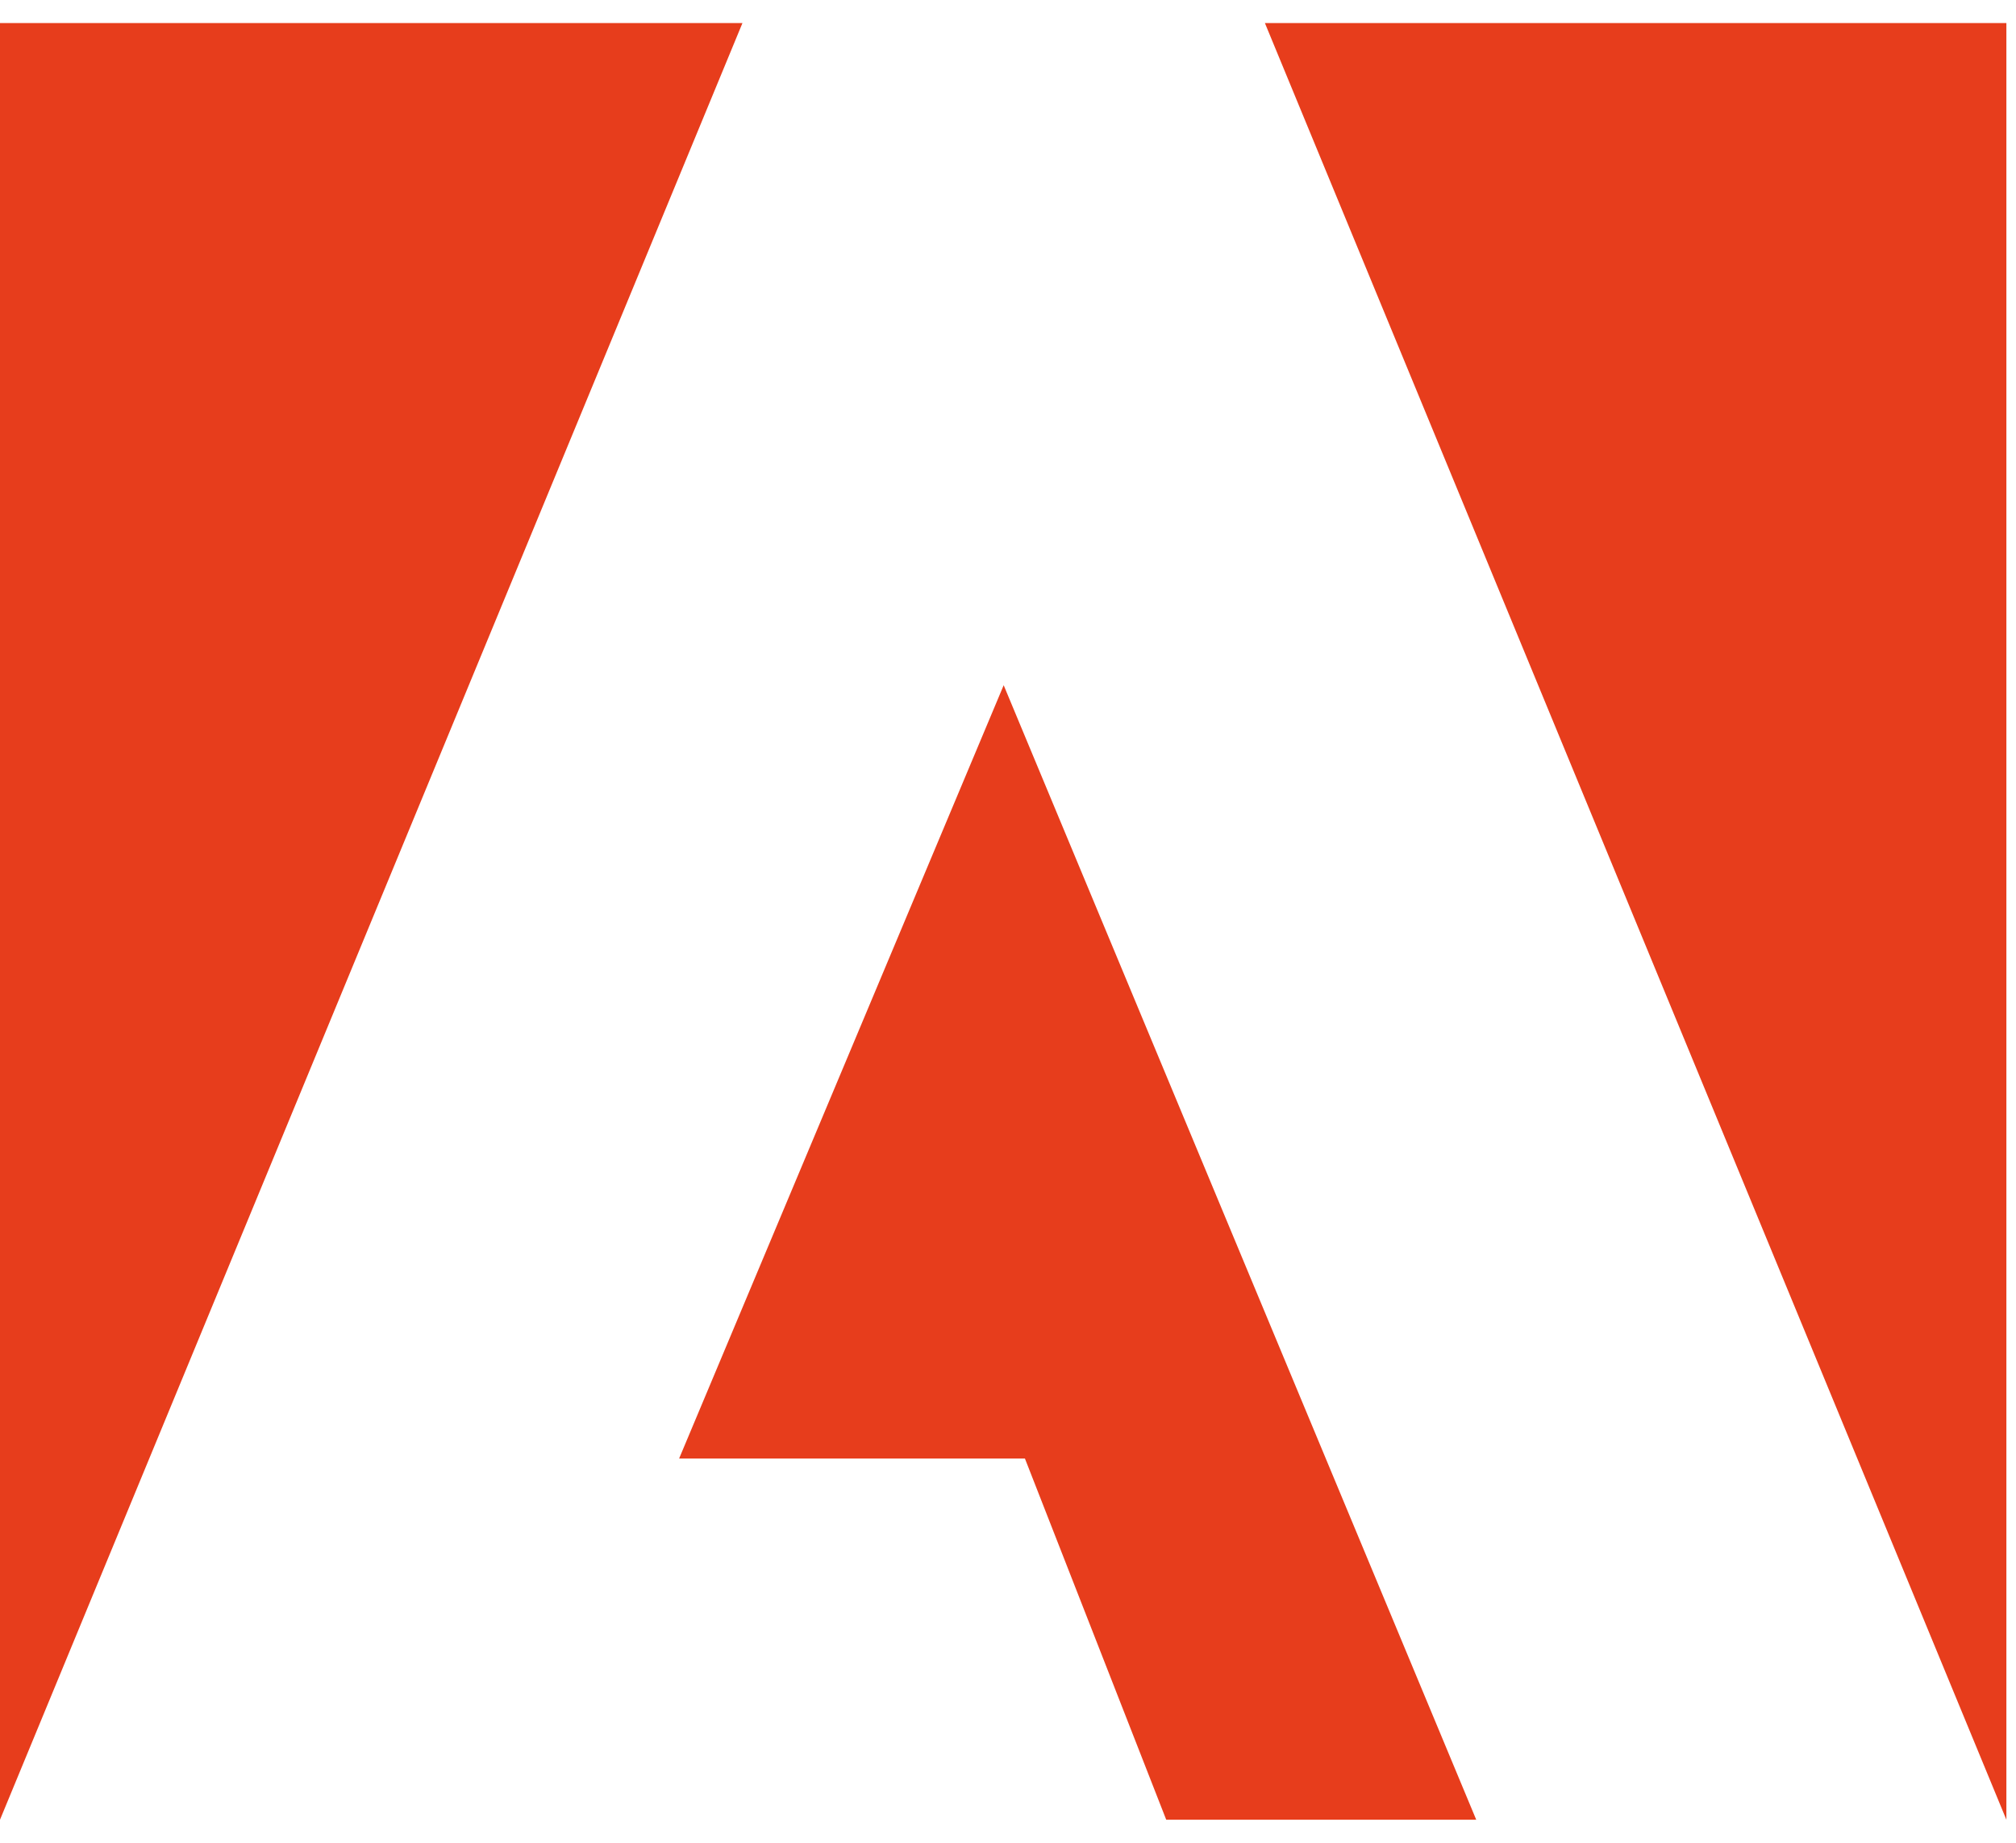 <svg width="35" height="32" viewBox="0 0 35 32" fill="none" xmlns="http://www.w3.org/2000/svg">
<g id="Logo">
<path d="M12.89 0.4H0V31.6L12.89 0.4Z" fill="#E73D1C"/>
<path d="M21.96 0.4H34.833V31.6L21.96 0.4Z" fill="#E73D1C"/>
<path d="M25.629 31.6L17.425 11.899L11.79 25.328H17.794L20.247 31.6H25.629Z" fill="#E73D1C"/>
</g>
</svg>
